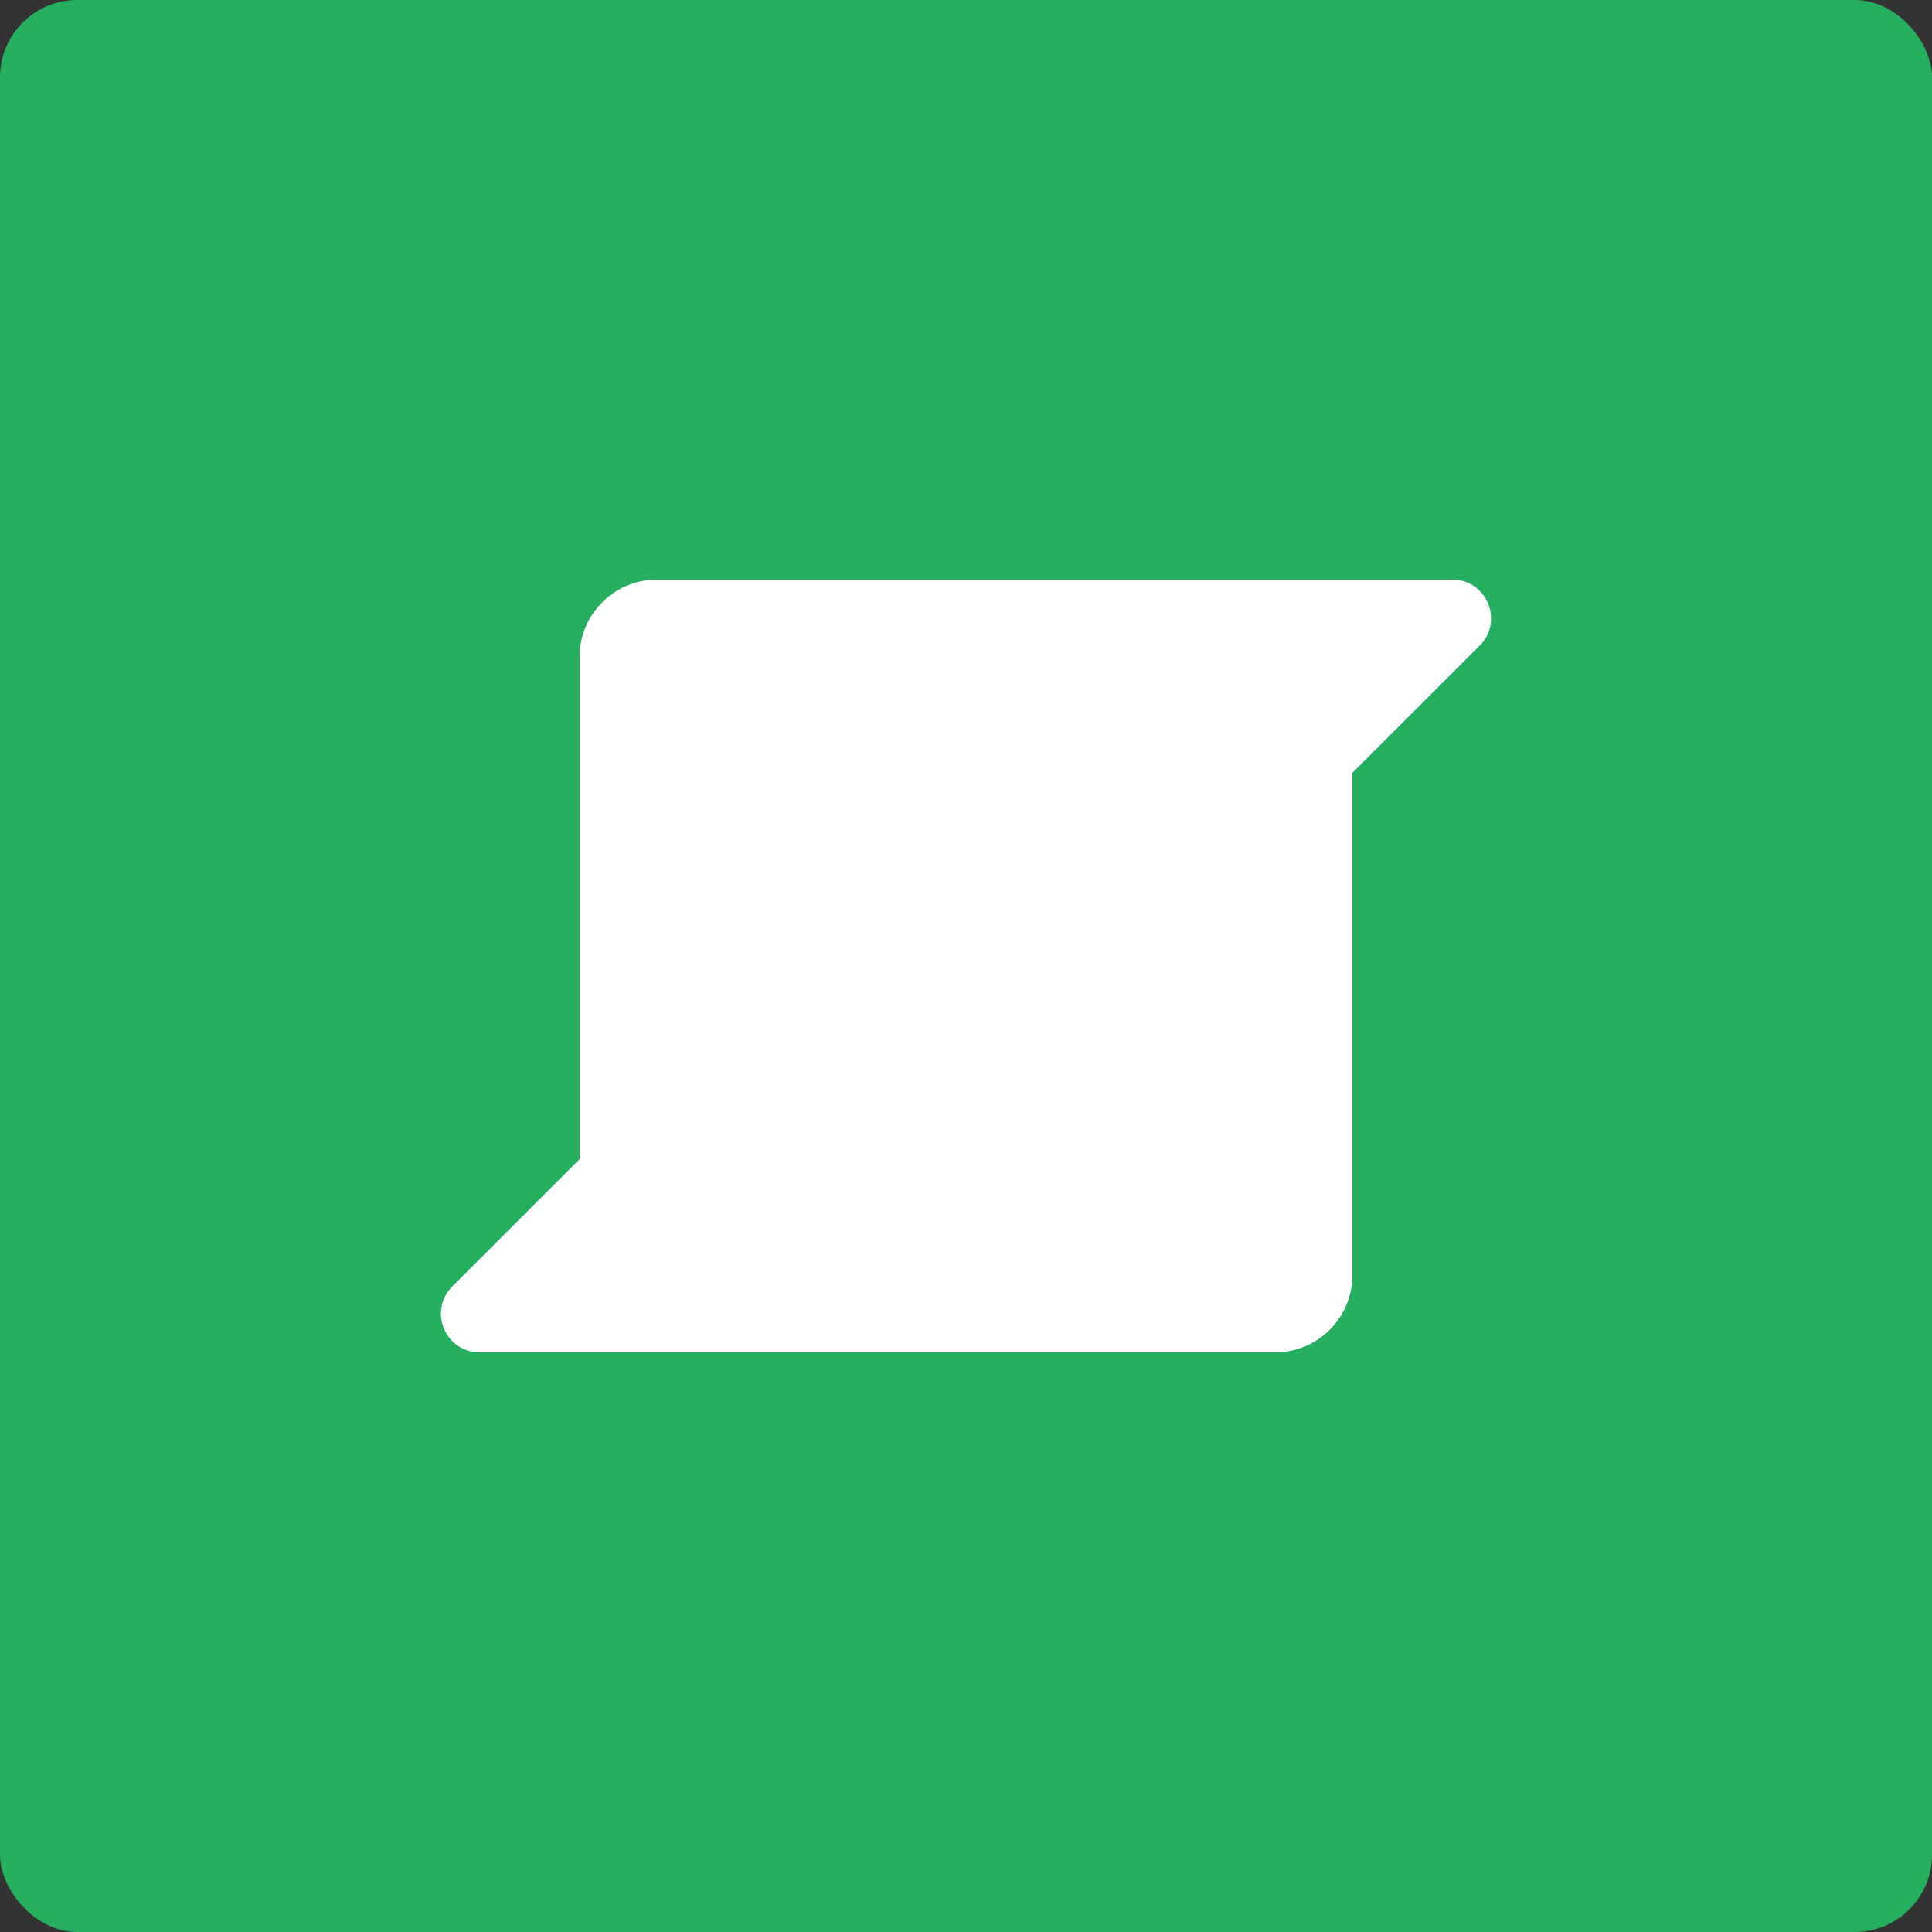 <svg width="100" height="100" viewBox="0 0 100 100" fill="none" xmlns="http://www.w3.org/2000/svg">
<rect x="0" y="0" width="100" height="100" fill="#333333" stroke="none"/>
<rect width="100" height="100" rx="4" fill="#27AE60"/>
<path d="M30 34C30 31.791 31.791 30 34 30H70V66C70 68.209 68.209 70 66 70H30V34Z" fill="white"/>
<path d="M70 30H75.173C76.955 30 77.847 32.154 76.588 33.414L74.919 35.083L70 40V30Z" fill="white"/>
<path d="M30 70L24.827 70C23.045 70 22.153 67.846 23.412 66.586L25.081 64.917L30 60L30 70Z" fill="white"/>
</svg>
